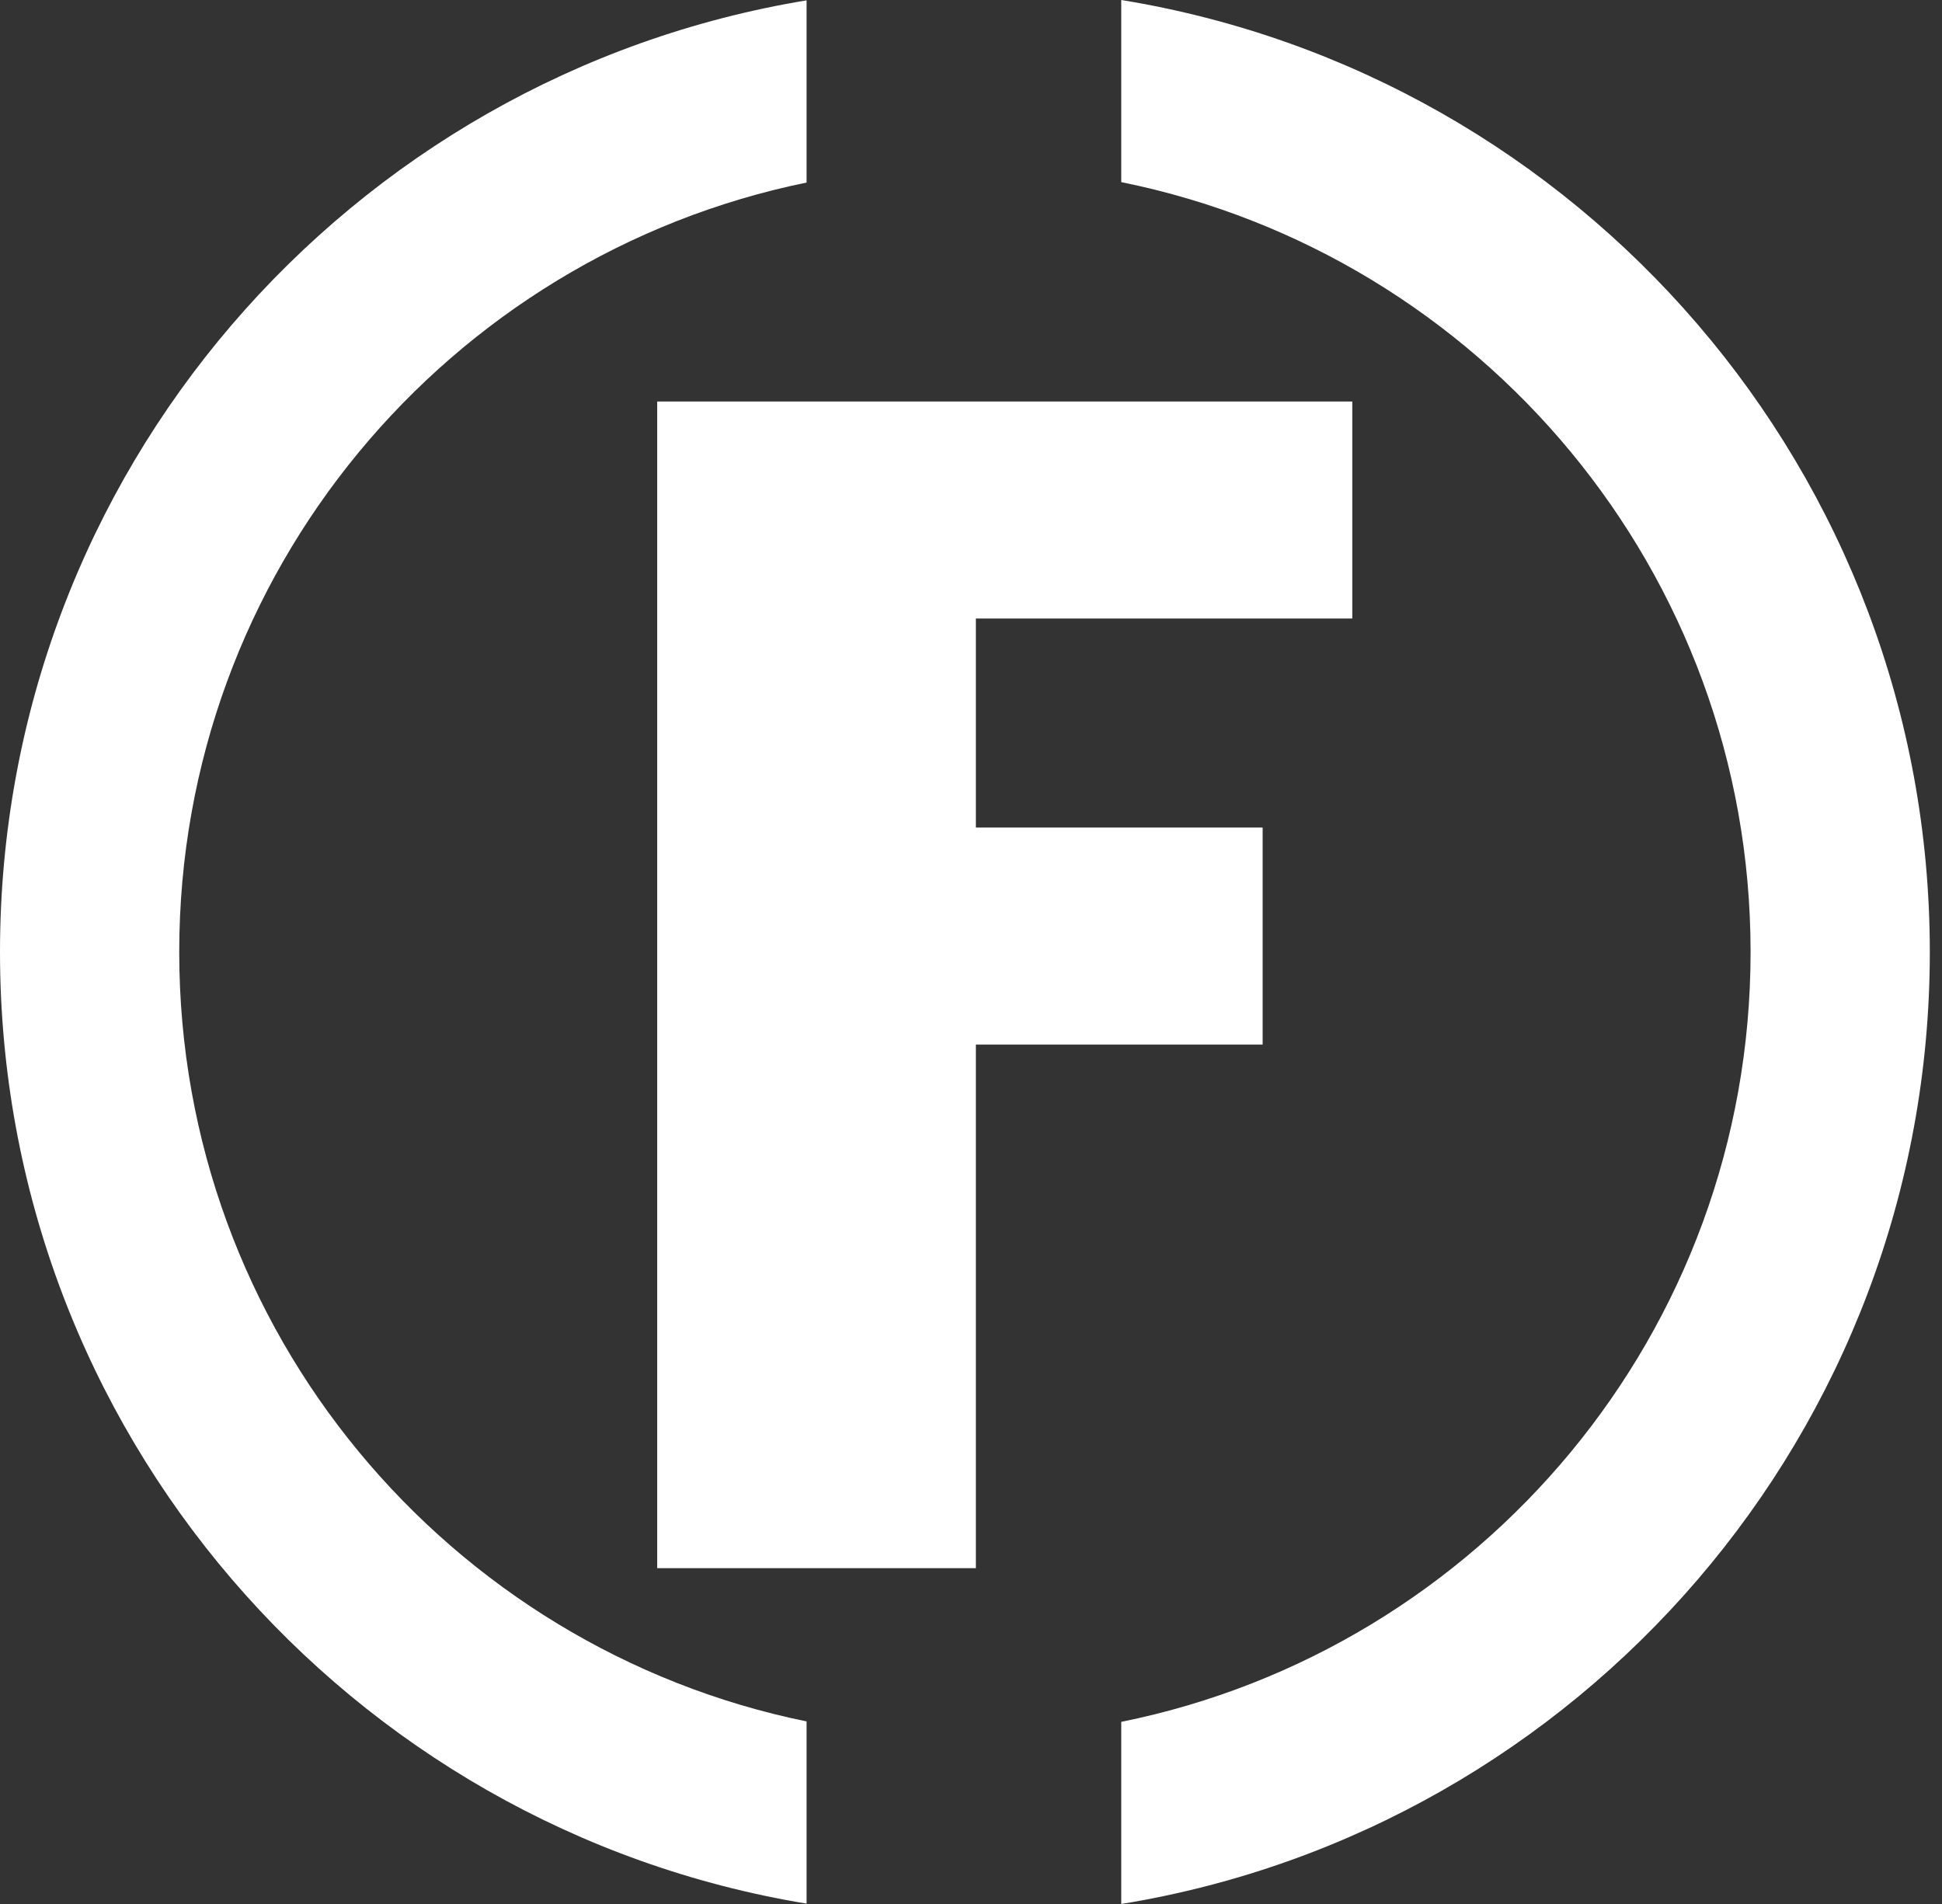 <svg width="51" height="50" viewBox="0 0 51 50" fill="none" xmlns="http://www.w3.org/2000/svg">
<rect x="0" y="0" width="51" height="50" fill="#333333" stroke="none"/>
<path d="M0 25C0 12.426 9.165 1.991 21.182 0.009V4.794C11.78 6.717 4.707 15.033 4.707 25C4.707 34.967 11.78 43.283 21.182 45.206V49.991C9.165 48.008 0 37.574 0 25Z" fill="white"/>
<path d="M45.973 25C45.973 34.986 38.874 43.314 29.446 45.217V50C41.488 48.039 50.68 37.592 50.68 25C50.68 12.408 41.488 1.961 29.446 0V4.783C38.874 6.686 45.973 15.014 45.973 25Z" fill="white"/>
<path d="M17.259 10.544H35.513V16.243H25.628V21.732H33.159V27.431H25.628V41.181H17.259V10.544Z" fill="white"/>
</svg>
